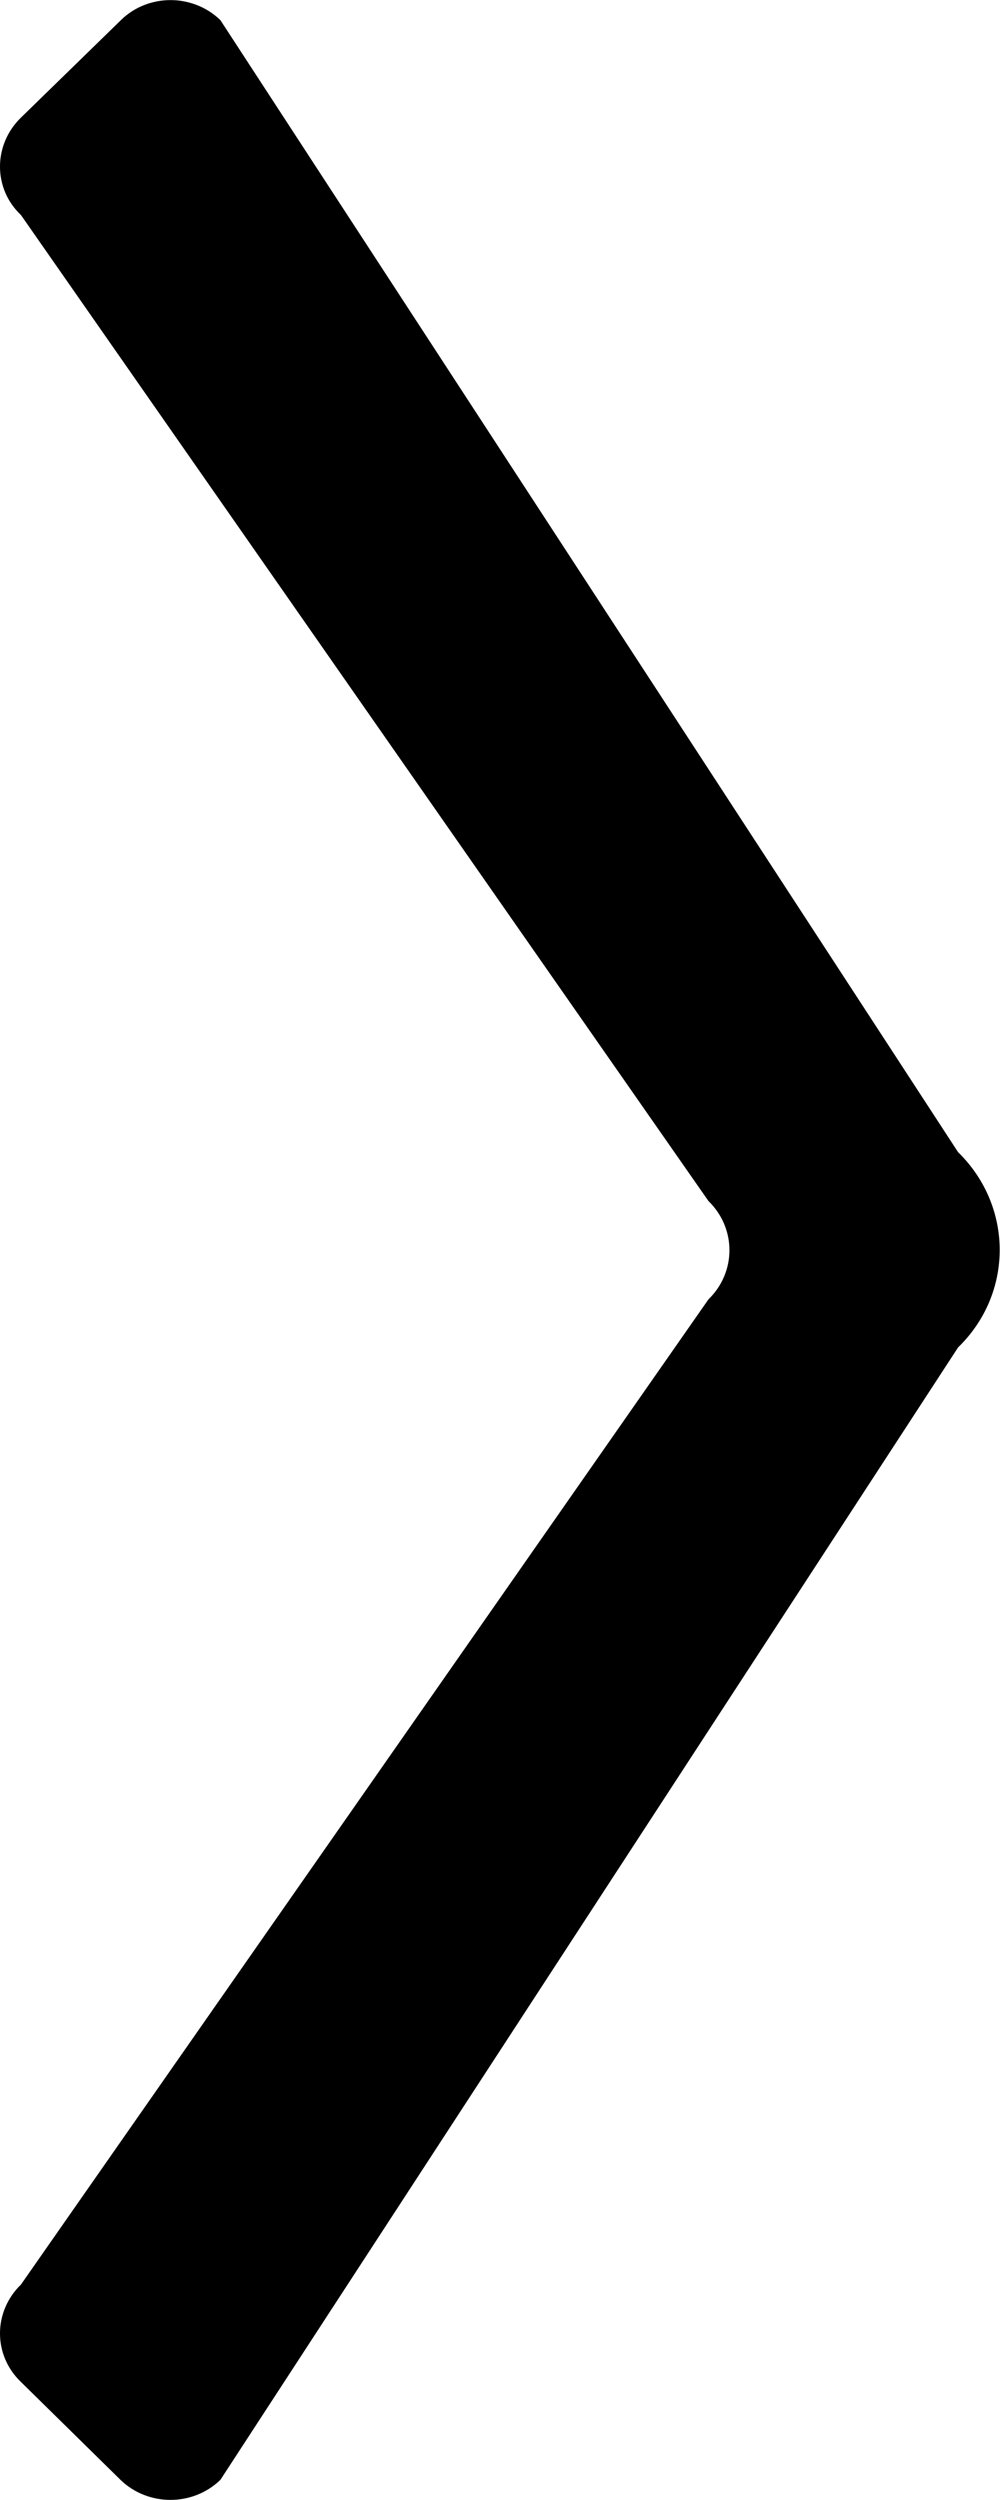 <?xml version="1.0" encoding="utf-8"?>
<!-- Generator: Adobe Illustrator 21.0.0, SVG Export Plug-In . SVG Version: 6.00 Build 0)  -->
<svg version="1.1" id="图层_1" xmlns="http://www.w3.org/2000/svg" xmlns:xlink="http://www.w3.org/1999/xlink" x="0px" y="0px"
	 viewBox="0 0 243.2 608" style="enable-background:new 0 0 243.2 608;" xml:space="preserve">
<path d="M53.6,4.9L233,280.2c13.5,13.2,13.5,34.4,0,47.5L53.6,603.1c-6.7,6.5-17.6,6.5-24.3,0L5.1,579.3c-6.8-6.5-6.8-17.1,0-23.7
	L172.3,316c6.8-6.6,6.8-17.3,0-23.9L5.1,52.3c-6.8-6.4-6.8-17.1,0-23.7L29.4,4.9C36-1.6,46.9-1.6,53.6,4.9L53.6,4.9z"/>
</svg>
